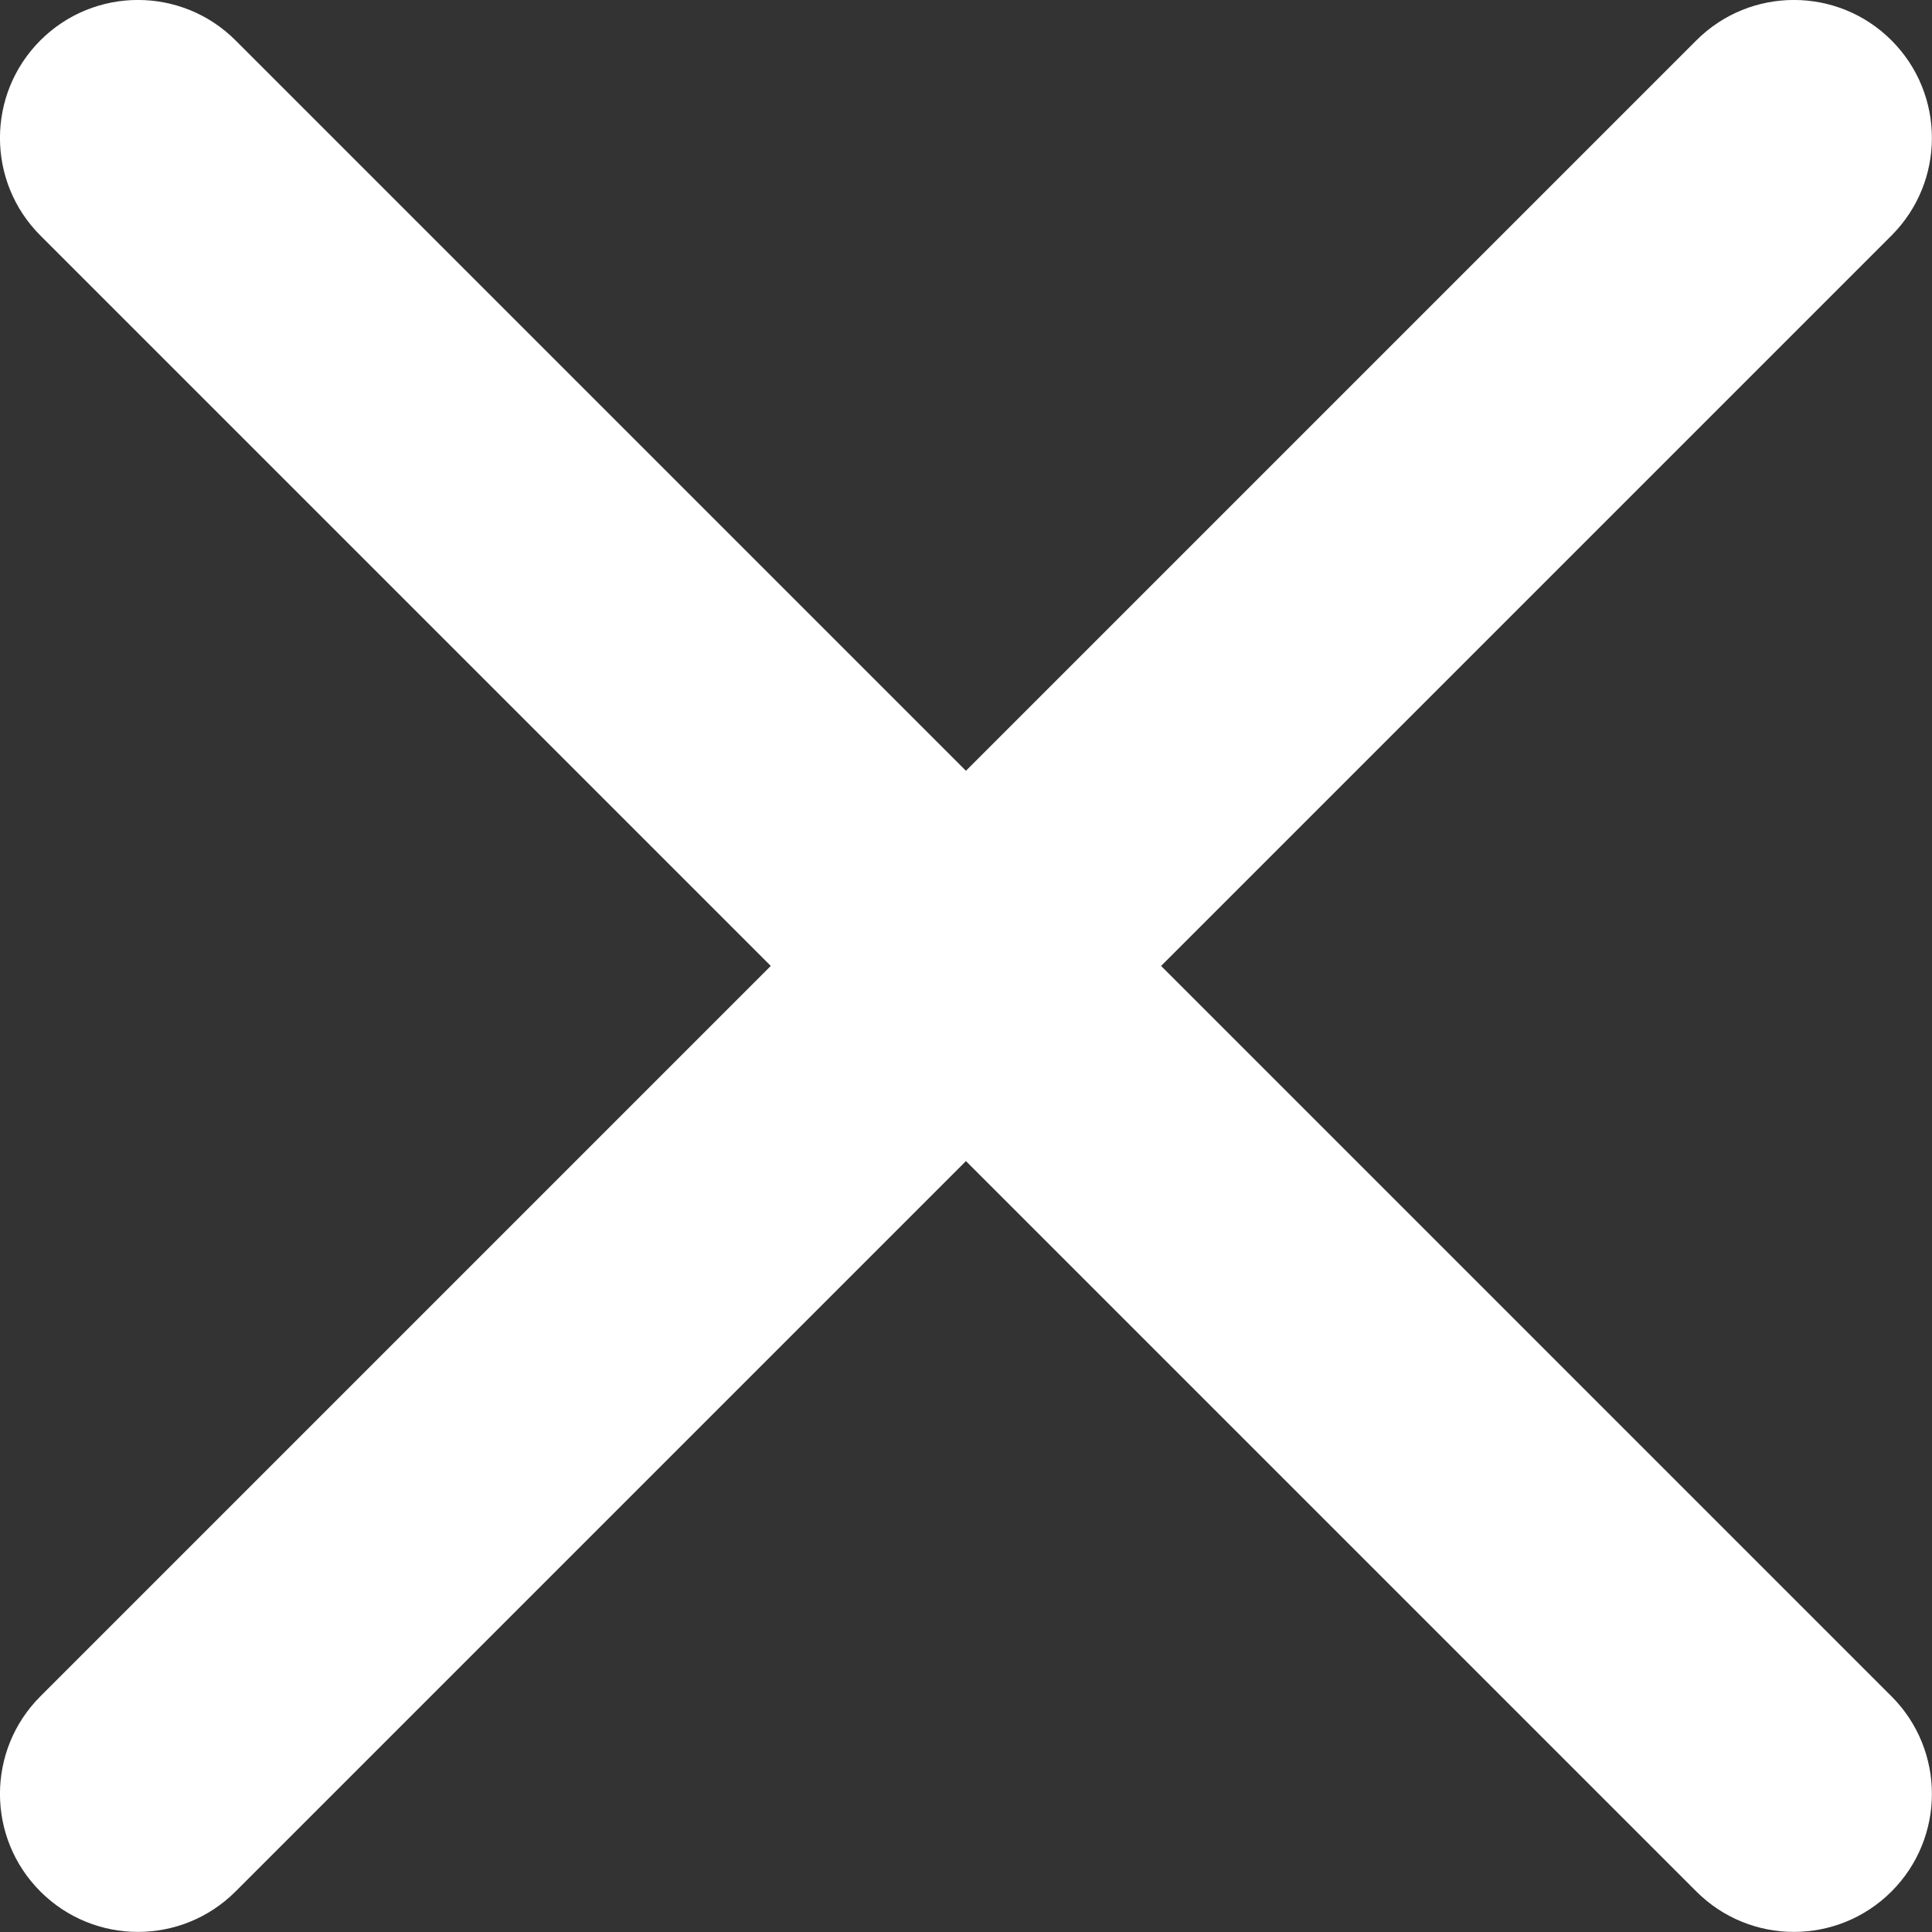 <svg xmlns="http://www.w3.org/2000/svg" xmlns:xlink="http://www.w3.org/1999/xlink" fill="none" version="1.1" width="15.167" height="15.167" viewBox="0 0 15.167 15.167"><rect x="0" y="0" width="15.167" height="15.167" fill="#333333" stroke="none"/><g style="mix-blend-mode:passthrough"><path d="M0.317,0.317C0.74,-0.106,1.426,-0.106,1.849,0.317C1.849,0.317,7.583,6.051,7.583,6.051C7.583,6.051,13.317,0.317,13.317,0.317C13.74,-0.106,14.426,-0.106,14.849,0.317C15.272,0.74,15.272,1.426,14.849,1.849C14.849,1.849,9.115,7.583,9.115,7.583C9.115,7.583,14.849,13.317,14.849,13.317C15.272,13.74,15.272,14.426,14.849,14.849C14.426,15.272,13.74,15.272,13.317,14.849C13.317,14.849,7.583,9.115,7.583,9.115C7.583,9.115,1.849,14.849,1.849,14.849C1.426,15.272,0.74,15.272,0.317,14.849C-0.106,14.426,-0.106,13.74,0.317,13.317C0.317,13.317,6.051,7.583,6.051,7.583C6.051,7.583,0.317,1.849,0.317,1.849C-0.106,1.426,-0.106,0.74,0.317,0.317C0.317,0.317,0.317,0.317,0.317,0.317Z" fill-rule="evenodd" fill="#FFFFFF" fill-opacity="1"/></g></svg>